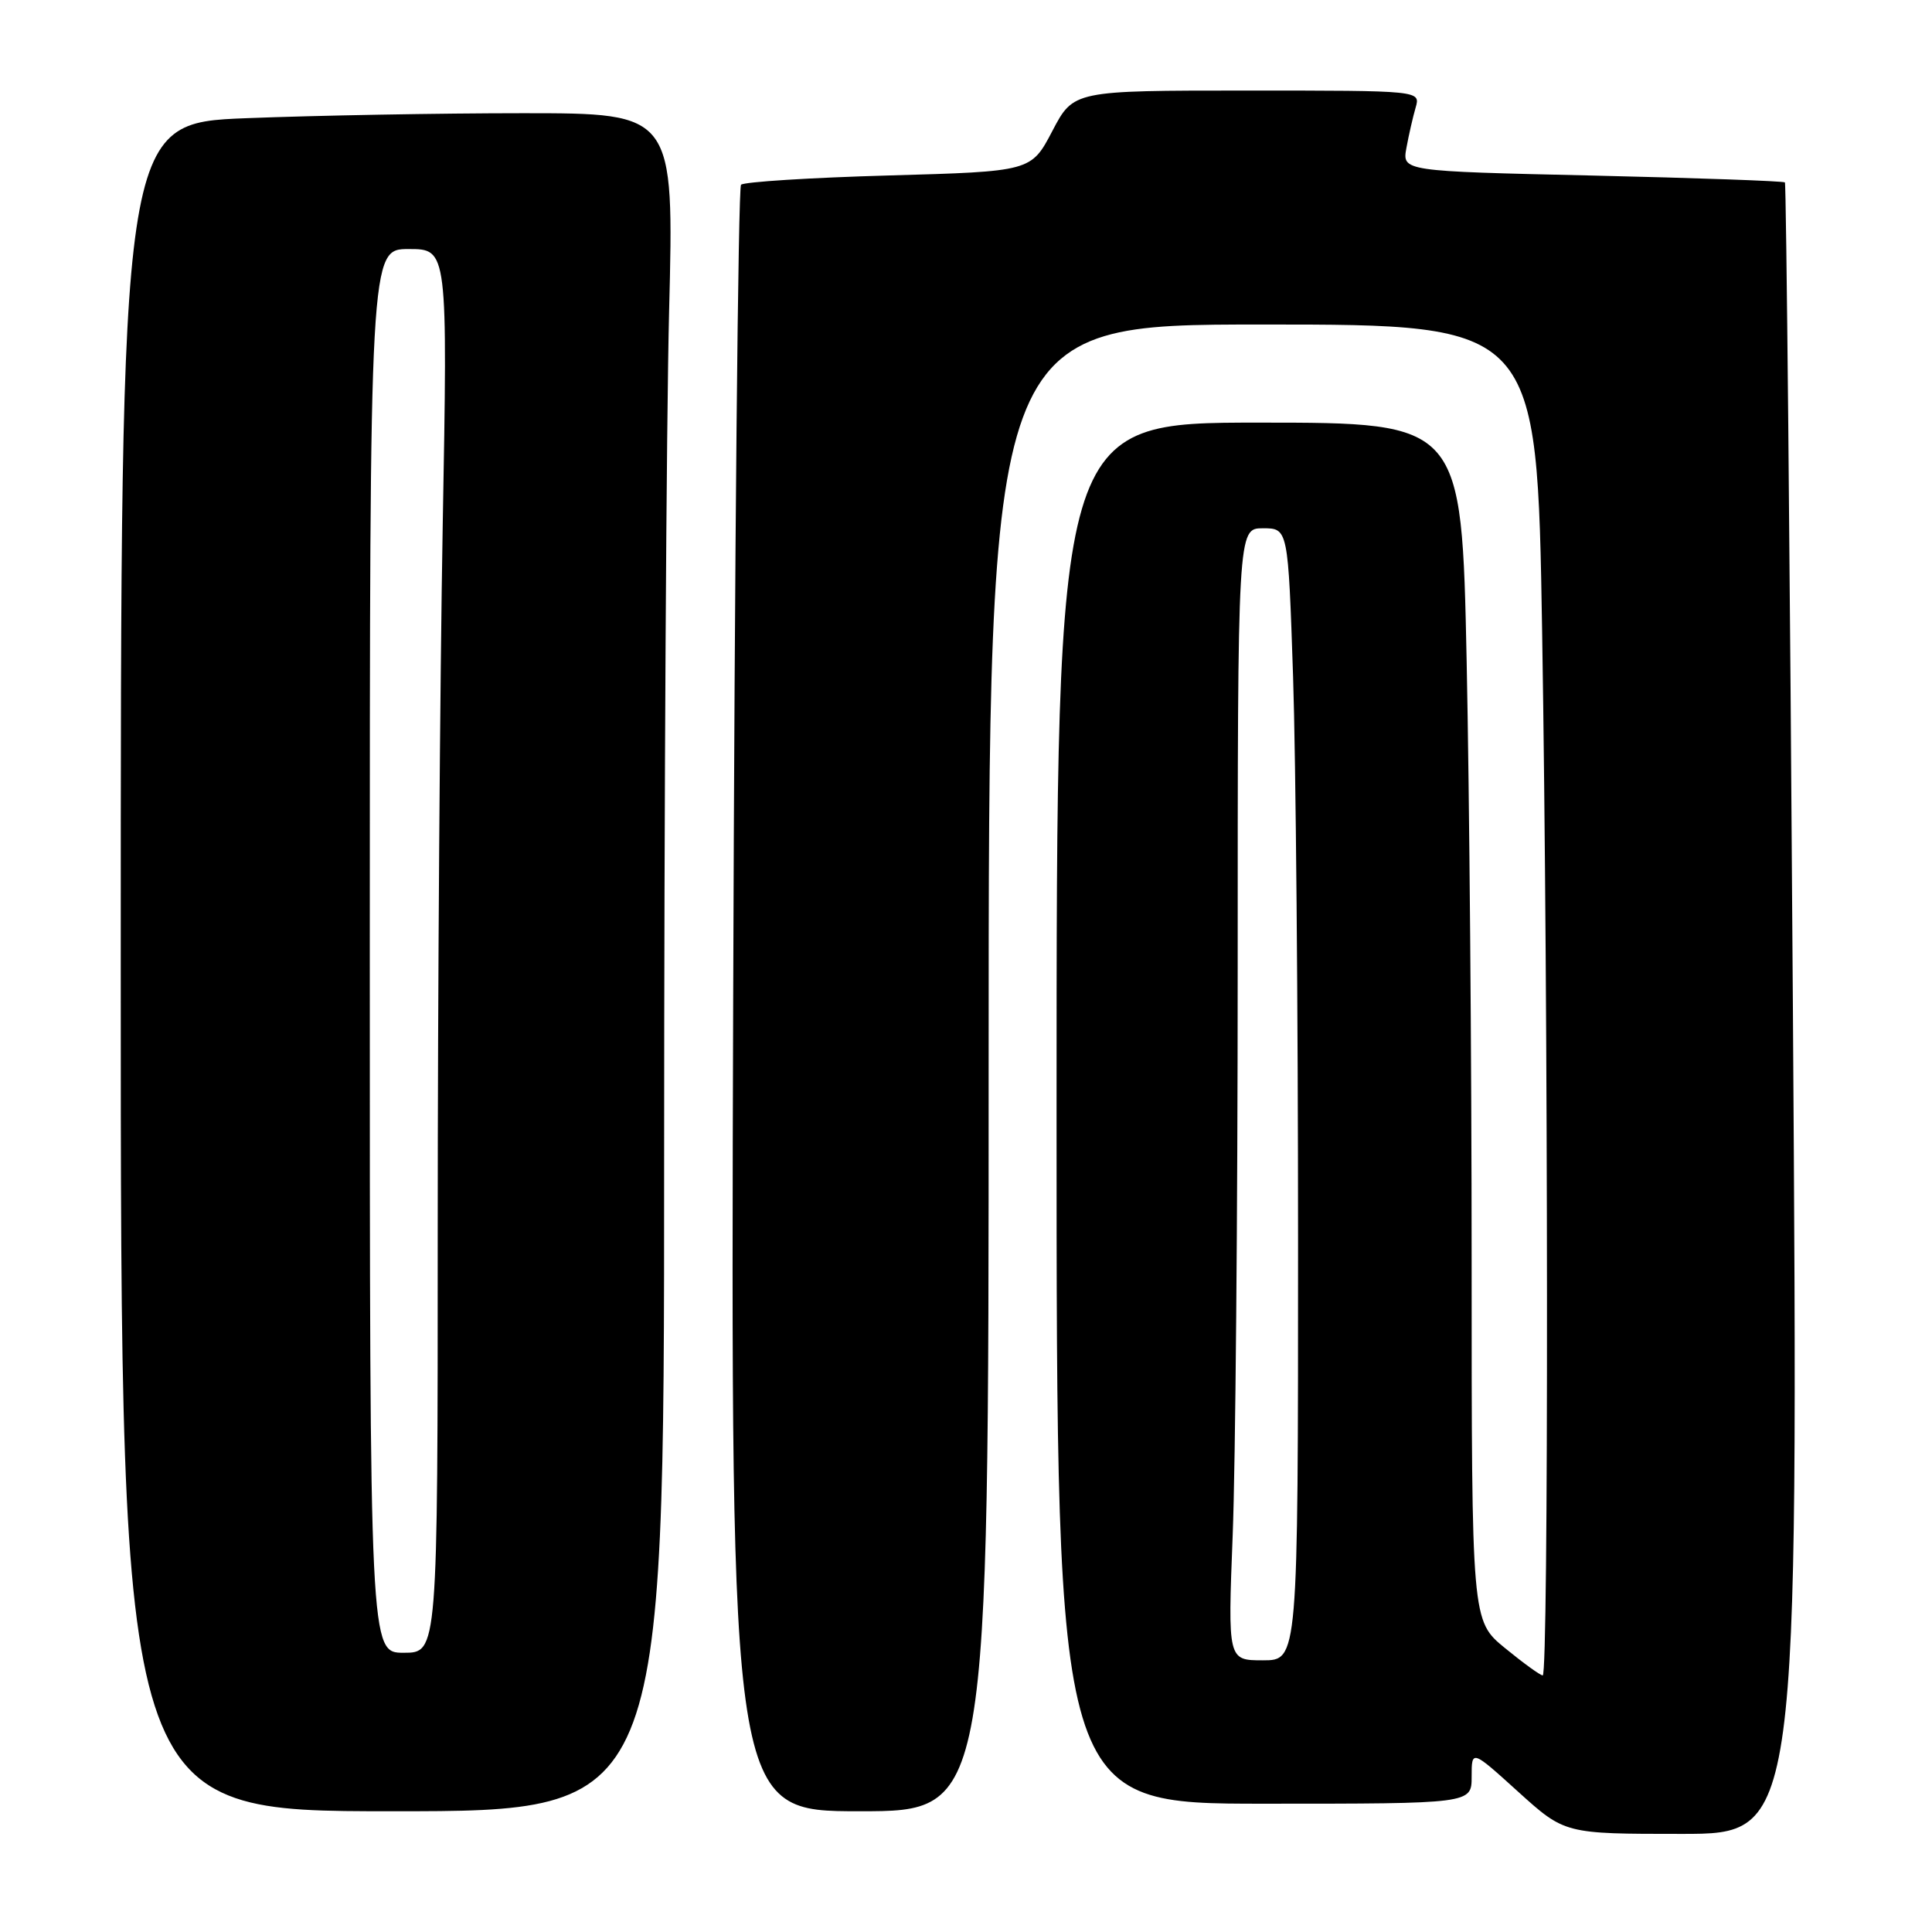 <?xml version="1.0" encoding="UTF-8" standalone="no"?>
<!DOCTYPE svg PUBLIC "-//W3C//DTD SVG 1.1//EN" "http://www.w3.org/Graphics/SVG/1.1/DTD/svg11.dtd" >
<svg xmlns="http://www.w3.org/2000/svg" xmlns:xlink="http://www.w3.org/1999/xlink" version="1.1" viewBox="0 0 256 256">
 <g >
 <path fill="currentColor"
d=" M 237.57 133.75 C 237.17 73.67 236.69 24.36 236.51 24.17 C 236.32 23.99 224.84 23.58 210.98 23.26 C 185.79 22.69 185.79 22.69 186.36 19.59 C 186.67 17.89 187.22 15.49 187.58 14.25 C 188.23 12.00 188.23 12.00 165.24 12.00 C 142.25 12.00 142.25 12.00 139.44 17.36 C 136.63 22.72 136.63 22.72 117.76 23.25 C 107.38 23.54 98.57 24.10 98.19 24.48 C 97.81 24.86 97.34 73.50 97.15 132.58 C 96.81 240.00 96.81 240.00 113.90 240.00 C 131.00 240.00 131.00 240.00 131.00 141.50 C 131.00 43.00 131.00 43.00 167.34 43.00 C 203.67 43.00 203.67 43.00 204.34 83.66 C 205.16 133.85 205.21 222.00 204.42 222.00 C 204.10 222.00 201.85 220.37 199.42 218.38 C 195.00 214.76 195.00 214.76 195.00 167.04 C 195.00 140.80 194.70 105.08 194.34 87.66 C 193.68 56.00 193.68 56.00 166.84 56.00 C 140.00 56.00 140.00 56.00 140.00 147.50 C 140.00 239.00 140.00 239.00 167.50 239.00 C 195.00 239.00 195.00 239.00 195.00 235.42 C 195.00 231.83 195.00 231.83 201.17 237.42 C 207.34 243.00 207.34 243.00 222.82 243.00 C 238.30 243.00 238.30 243.00 237.57 133.75 Z  M 88.00 153.75 C 88.00 106.31 88.30 55.69 88.66 41.25 C 89.32 15.00 89.32 15.00 69.32 15.00 C 58.32 15.00 41.82 15.30 32.66 15.66 C 16.00 16.31 16.00 16.31 16.00 128.16 C 16.00 240.00 16.00 240.00 52.00 240.00 C 88.00 240.00 88.00 240.00 88.00 153.75 Z  M 163.34 203.34 C 163.70 194.18 164.00 160.43 164.00 128.34 C 164.00 70.00 164.00 70.00 167.34 70.00 C 170.68 70.00 170.68 70.00 171.34 89.66 C 171.70 100.47 172.00 134.22 172.00 164.66 C 172.00 220.00 172.00 220.00 167.34 220.00 C 162.69 220.00 162.69 220.00 163.34 203.34 Z  M 49.00 126.00 C 49.00 33.00 49.00 33.00 54.16 33.00 C 59.32 33.00 59.32 33.00 58.66 69.75 C 58.30 89.96 58.00 131.81 58.00 162.75 C 58.00 219.00 58.00 219.00 53.50 219.00 C 49.00 219.00 49.00 219.00 49.00 126.00 Z "/>
</g>
</svg>